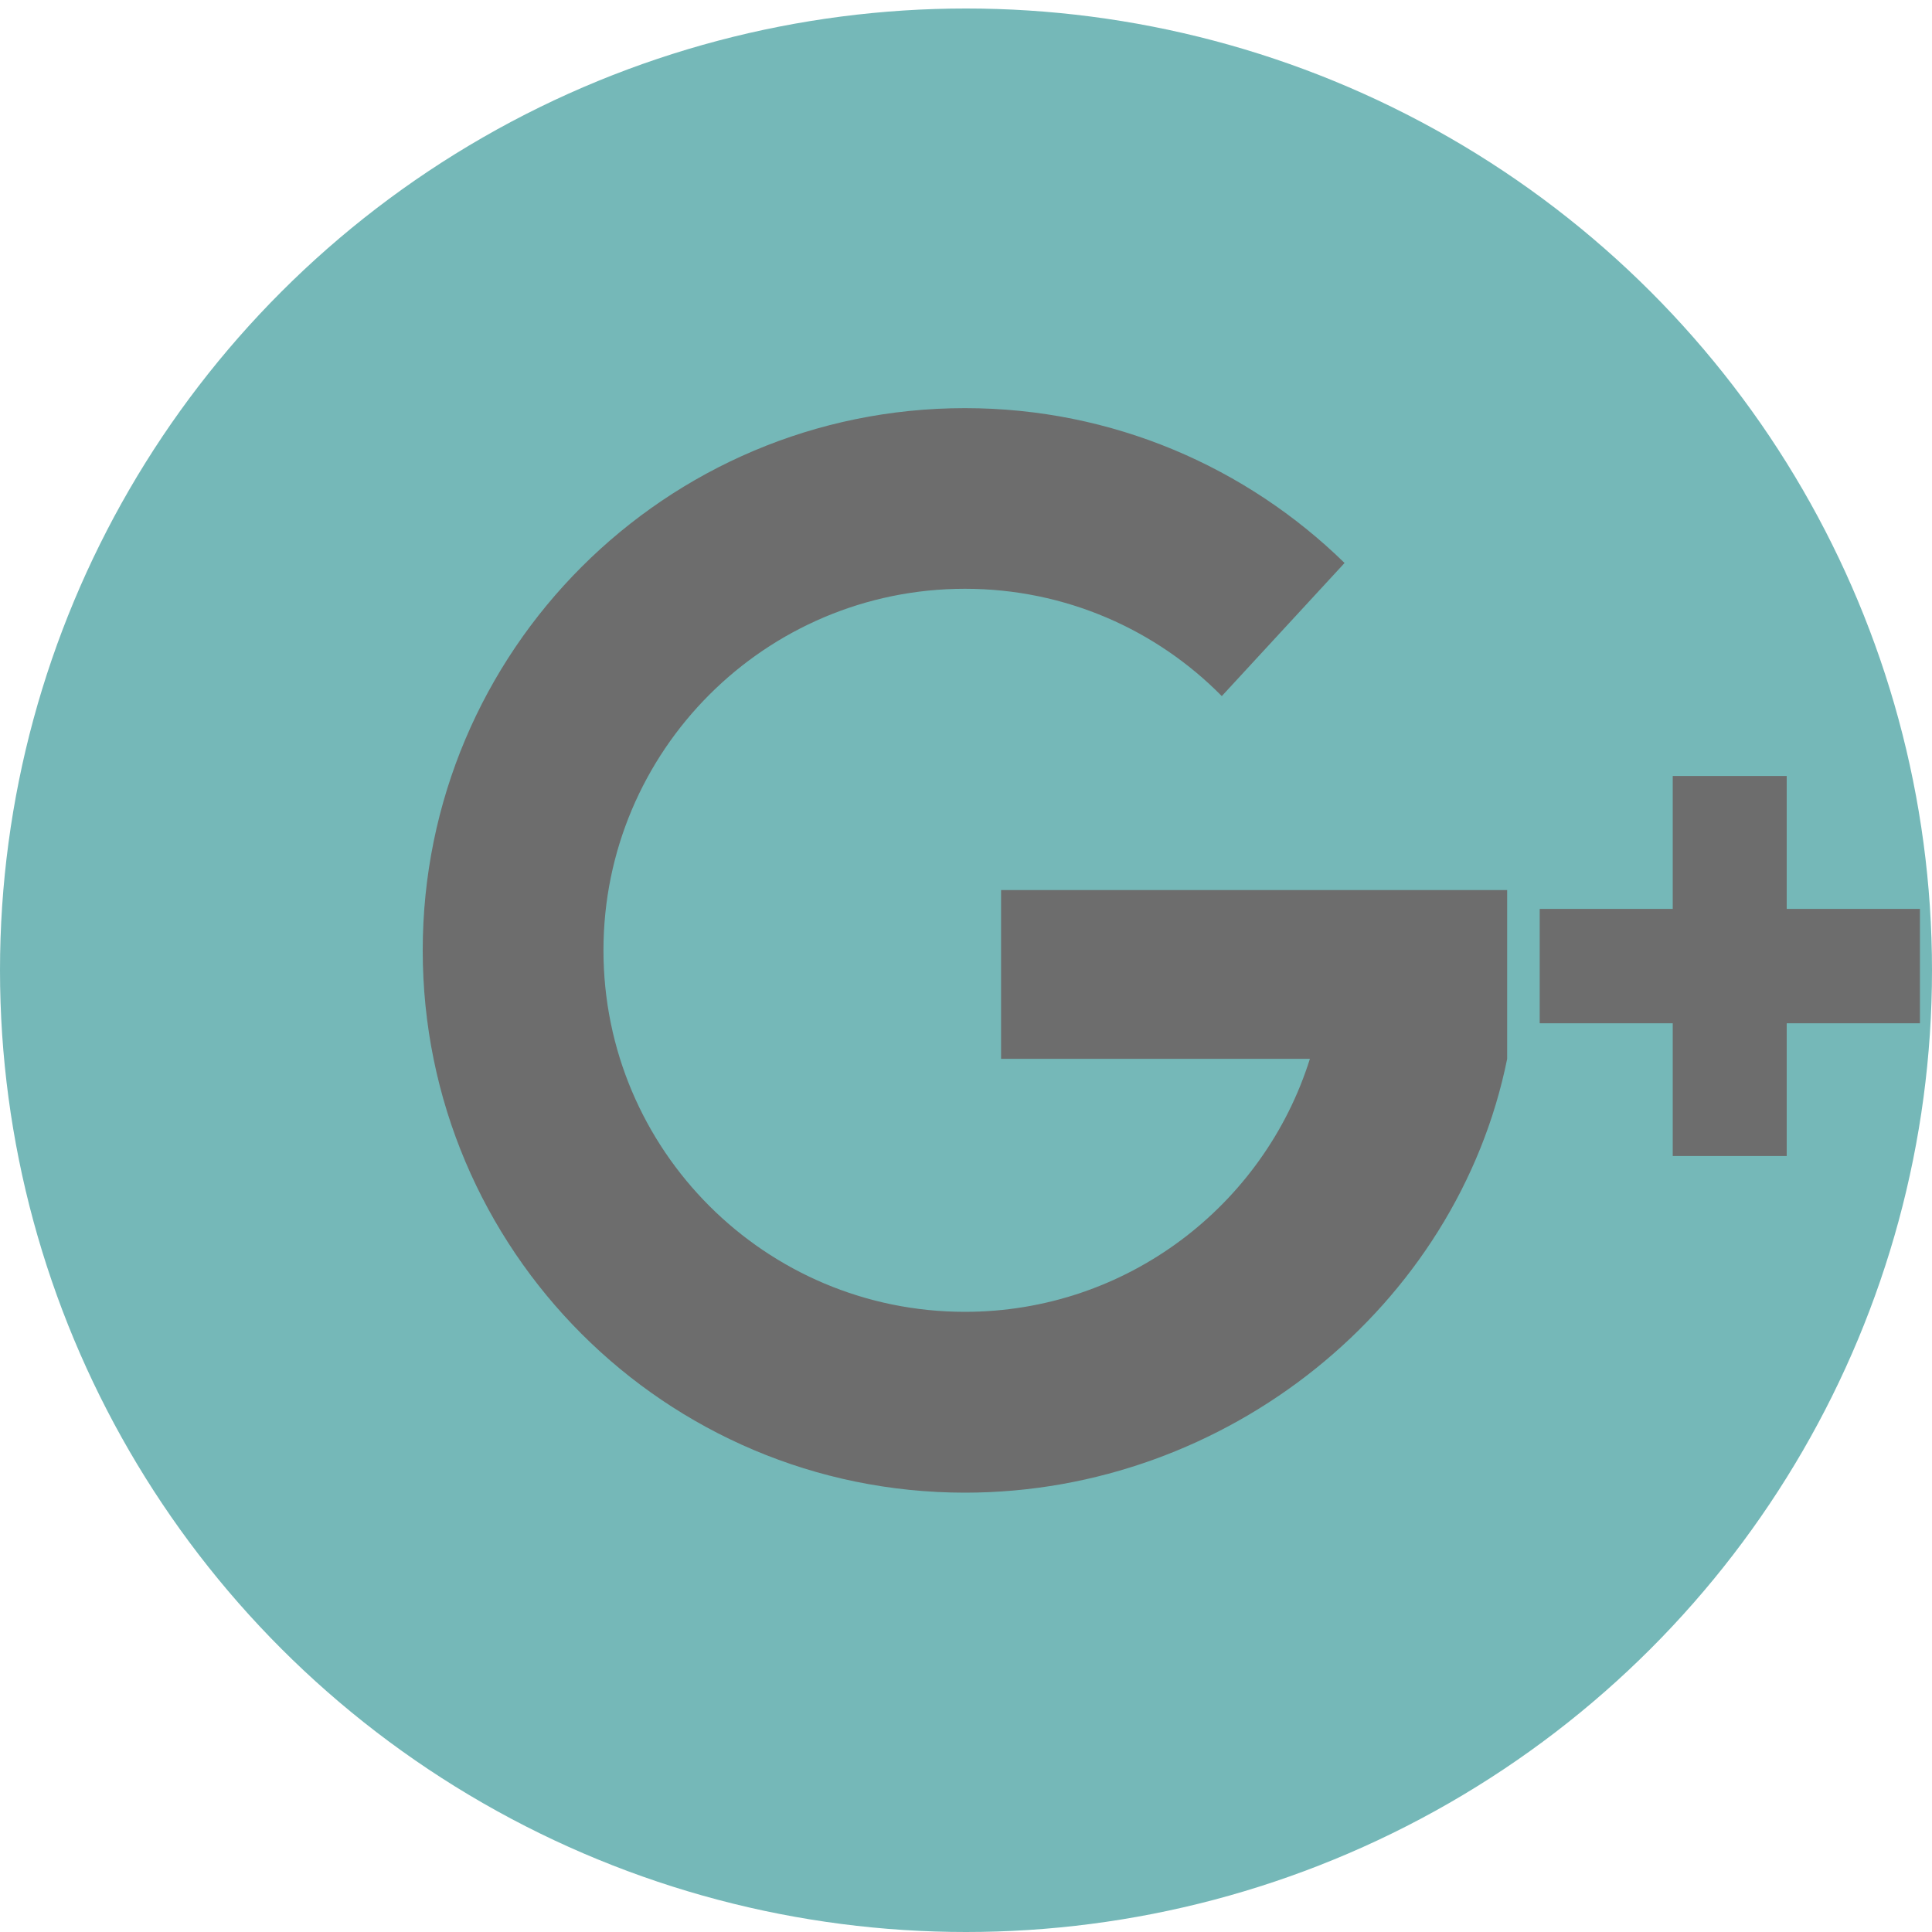 <?xml version="1.0" encoding="utf-8"?>
<!-- Generator: Adobe Illustrator 16.0.0, SVG Export Plug-In . SVG Version: 6.00 Build 0)  -->
<!DOCTYPE svg PUBLIC "-//W3C//DTD SVG 1.1//EN" "http://www.w3.org/Graphics/SVG/1.1/DTD/svg11.dtd">
<svg version="1.1" id="Layer_1" xmlns="http://www.w3.org/2000/svg" xmlns:xlink="http://www.w3.org/1999/xlink" x="0px" y="0px"
	 width="20px" height="20px" viewBox="0 0 20 20" enable-background="new 0 0 20 20" xml:space="preserve">
<ellipse fill="#75B8B8" cx="10" cy="10.044" rx="10" ry="9.956"/>
<path fill="#6D6D6D" d="M15.602,9.214h-5.239v1.747h3.197c-0.476,1.517-1.896,2.619-3.571,2.619c-2.066,0-3.742-1.675-3.742-3.742
	s1.676-3.743,3.742-3.743c1.041,0,1.983,0.425,2.659,1.111l1.271-1.378c-1.014-0.991-2.399-1.603-3.93-1.603
	c-3.1,0-5.613,2.513-5.613,5.614c0,3.1,2.513,5.613,5.613,5.613c2.717,0,5.095-1.93,5.613-4.49V9.214z M15.602,9.214"/>
<path fill="#6D6D6D" d="M19.875,9.409h-1.379V8.033h-1.18v1.376h-1.377v1.184h1.377v1.374h1.18v-1.374h1.379V9.409z M19.875,9.409"
	/>
</svg>
